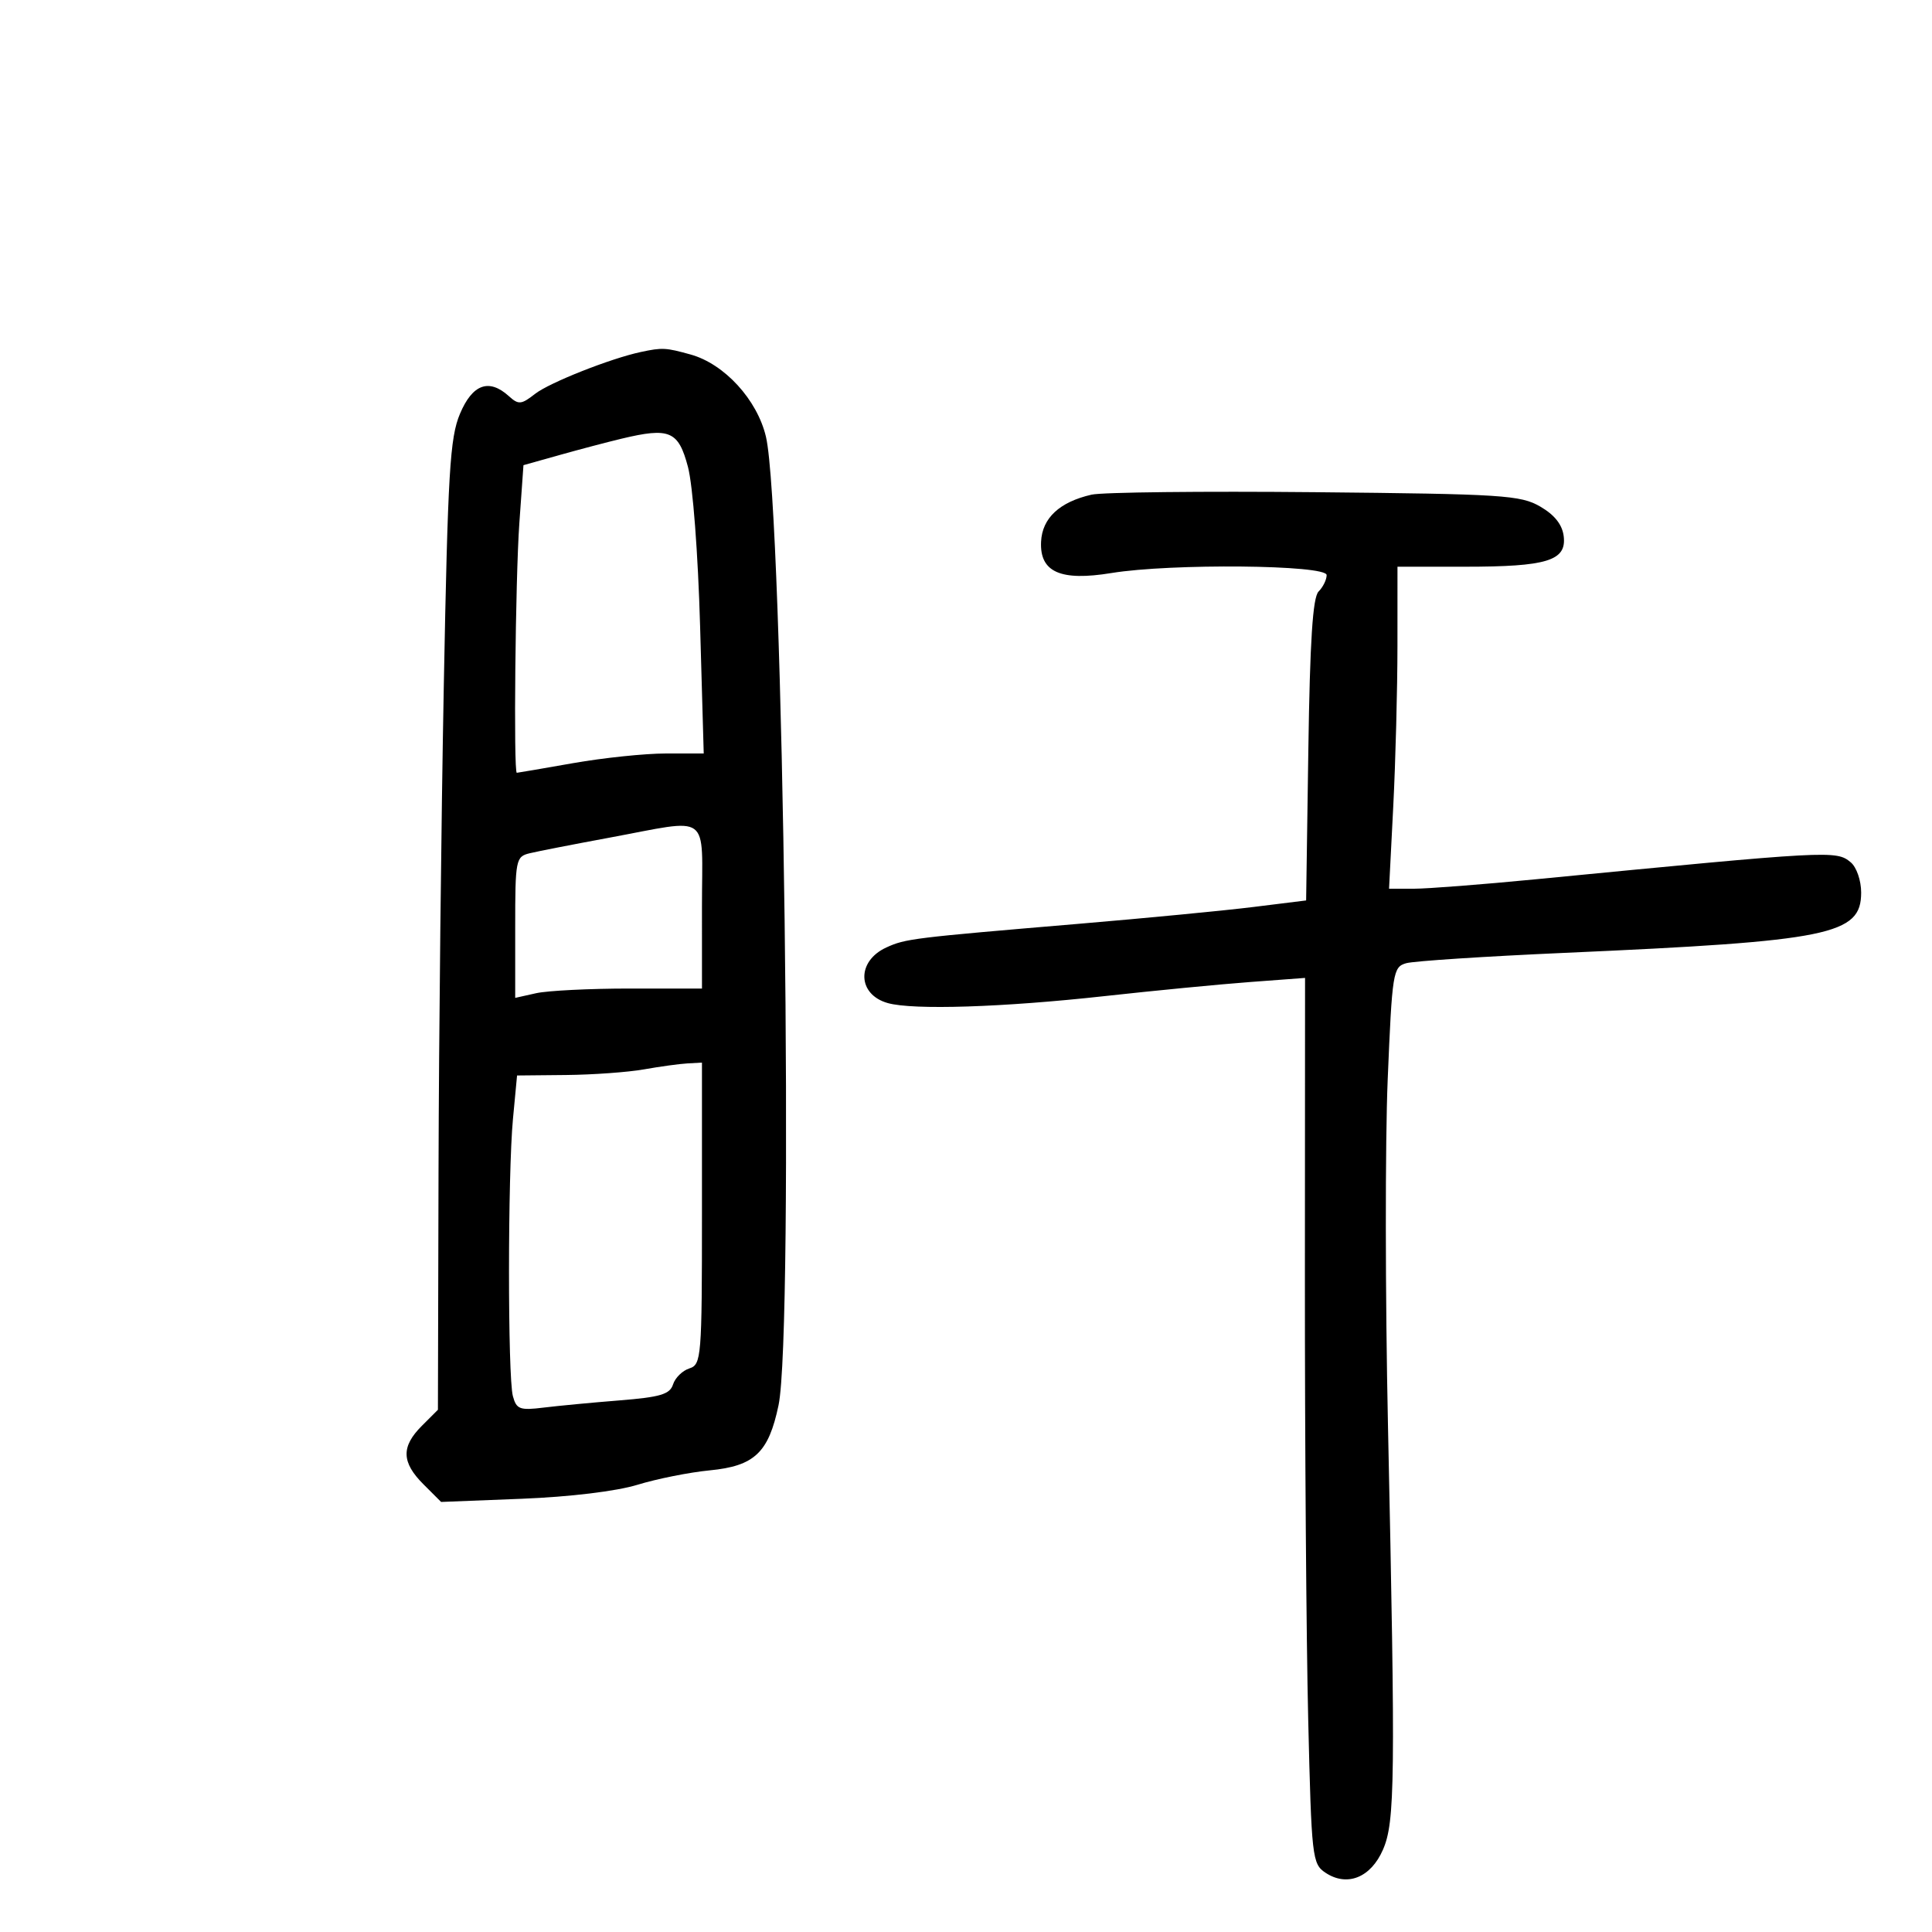 <svg xmlns="http://www.w3.org/2000/svg" width="300" height="300" viewBox="0 0 300 300" version="1.1">
	<path d="M 99.500 54.659 C 94.805 55.661, 85.315 59.417, 83.096 61.152 C 80.939 62.837, 80.519 62.875, 79.017 61.515 C 75.929 58.721, 73.367 59.644, 71.426 64.250 C 69.859 67.966, 69.543 73.278, 68.912 106.500 C 68.515 127.400, 68.147 161.242, 68.095 181.705 L 68 218.909 65.500 221.409 C 62.274 224.635, 62.340 227.068, 65.747 230.474 L 68.494 233.221 80.997 232.729 C 88.498 232.433, 95.701 231.562, 99 230.552 C 102.025 229.626, 107.058 228.621, 110.184 228.319 C 117.156 227.645, 119.347 225.574, 120.891 218.201 C 123.305 206.666, 121.651 79.337, 118.936 67.817 C 117.583 62.073, 112.485 56.507, 107.247 55.052 C 103.363 53.973, 102.838 53.946, 99.500 54.659 M 96.500 68.122 C 94.300 68.649, 89.976 69.789, 86.892 70.655 L 81.283 72.231 80.642 81.269 C 80.030 89.889, 79.725 120.002, 80.250 119.999 C 80.388 119.998, 84.325 119.323, 89 118.500 C 93.675 117.677, 100.149 117.002, 103.387 117.001 L 109.274 117 108.712 97.250 C 108.390 85.926, 107.585 75.367, 106.825 72.500 C 105.342 66.904, 103.987 66.330, 96.500 68.122 M 169.493 76.811 C 164.511 77.953, 161.832 80.451, 161.657 84.119 C 161.432 88.838, 164.667 90.277, 172.583 88.980 C 181.824 87.467, 206 87.698, 206 89.300 C 206 90.015, 205.438 91.162, 204.750 91.849 C 203.842 92.756, 203.406 99.493, 203.158 116.459 L 202.815 139.820 194.658 140.832 C 190.171 141.389, 177.950 142.567, 167.500 143.449 C 141.657 145.632, 140.623 145.759, 137.647 147.115 C 132.972 149.245, 133.100 154.422, 137.860 155.759 C 141.801 156.865, 155.743 156.417, 171.500 154.677 C 179.200 153.827, 189.358 152.843, 194.074 152.491 L 202.648 151.850 202.624 198.175 C 202.611 223.654, 202.841 254.596, 203.136 266.935 C 203.650 288.482, 203.756 289.426, 205.821 290.797 C 209.184 293.030, 212.859 291.555, 214.747 287.214 C 216.624 282.899, 216.699 276.473, 215.523 221.308 C 215.099 201.402, 215.080 177.255, 215.480 167.647 C 216.176 150.944, 216.301 150.152, 218.354 149.566 C 219.534 149.229, 230.625 148.505, 243 147.957 C 284.204 146.133, 289 145.157, 289 138.599 C 289 136.722, 288.284 134.651, 287.374 133.895 C 285.125 132.029, 284.352 132.071, 238.457 136.536 C 230.183 137.341, 221.676 138, 219.553 138 L 215.691 138 216.342 125.250 C 216.699 118.237, 216.994 106.987, 216.996 100.250 L 217 88 227.435 88 C 240.217 88, 243.258 87.070, 242.816 83.298 C 242.603 81.479, 241.416 79.967, 239.178 78.665 C 236.119 76.885, 233.355 76.708, 204.178 76.427 C 186.755 76.259, 171.147 76.432, 169.493 76.811 M 94.500 130.098 C 89 131.115, 83.487 132.193, 82.250 132.493 C 80.087 133.017, 80 133.461, 80 143.994 L 80 154.950 83.250 154.225 C 85.037 153.826, 91.563 153.500, 97.751 153.500 L 109.002 153.500 109.001 140.750 C 109 125.909, 110.638 127.113, 94.500 130.098 M 100 166.051 C 97.525 166.491, 92.078 166.885, 87.895 166.926 L 80.289 167 79.652 173.750 C 78.839 182.354, 78.831 213.769, 79.641 216.792 C 80.187 218.828, 80.717 219.027, 84.378 218.575 C 86.645 218.295, 91.969 217.790, 96.208 217.452 C 102.537 216.947, 104.023 216.503, 104.510 214.970 C 104.836 213.943, 105.979 212.824, 107.051 212.484 C 108.910 211.894, 109 210.782, 109 188.433 L 109 165 106.750 165.125 C 105.513 165.194, 102.475 165.611, 100 166.051" stroke="none" fill="black" fill-rule="evenodd"/>
</svg>